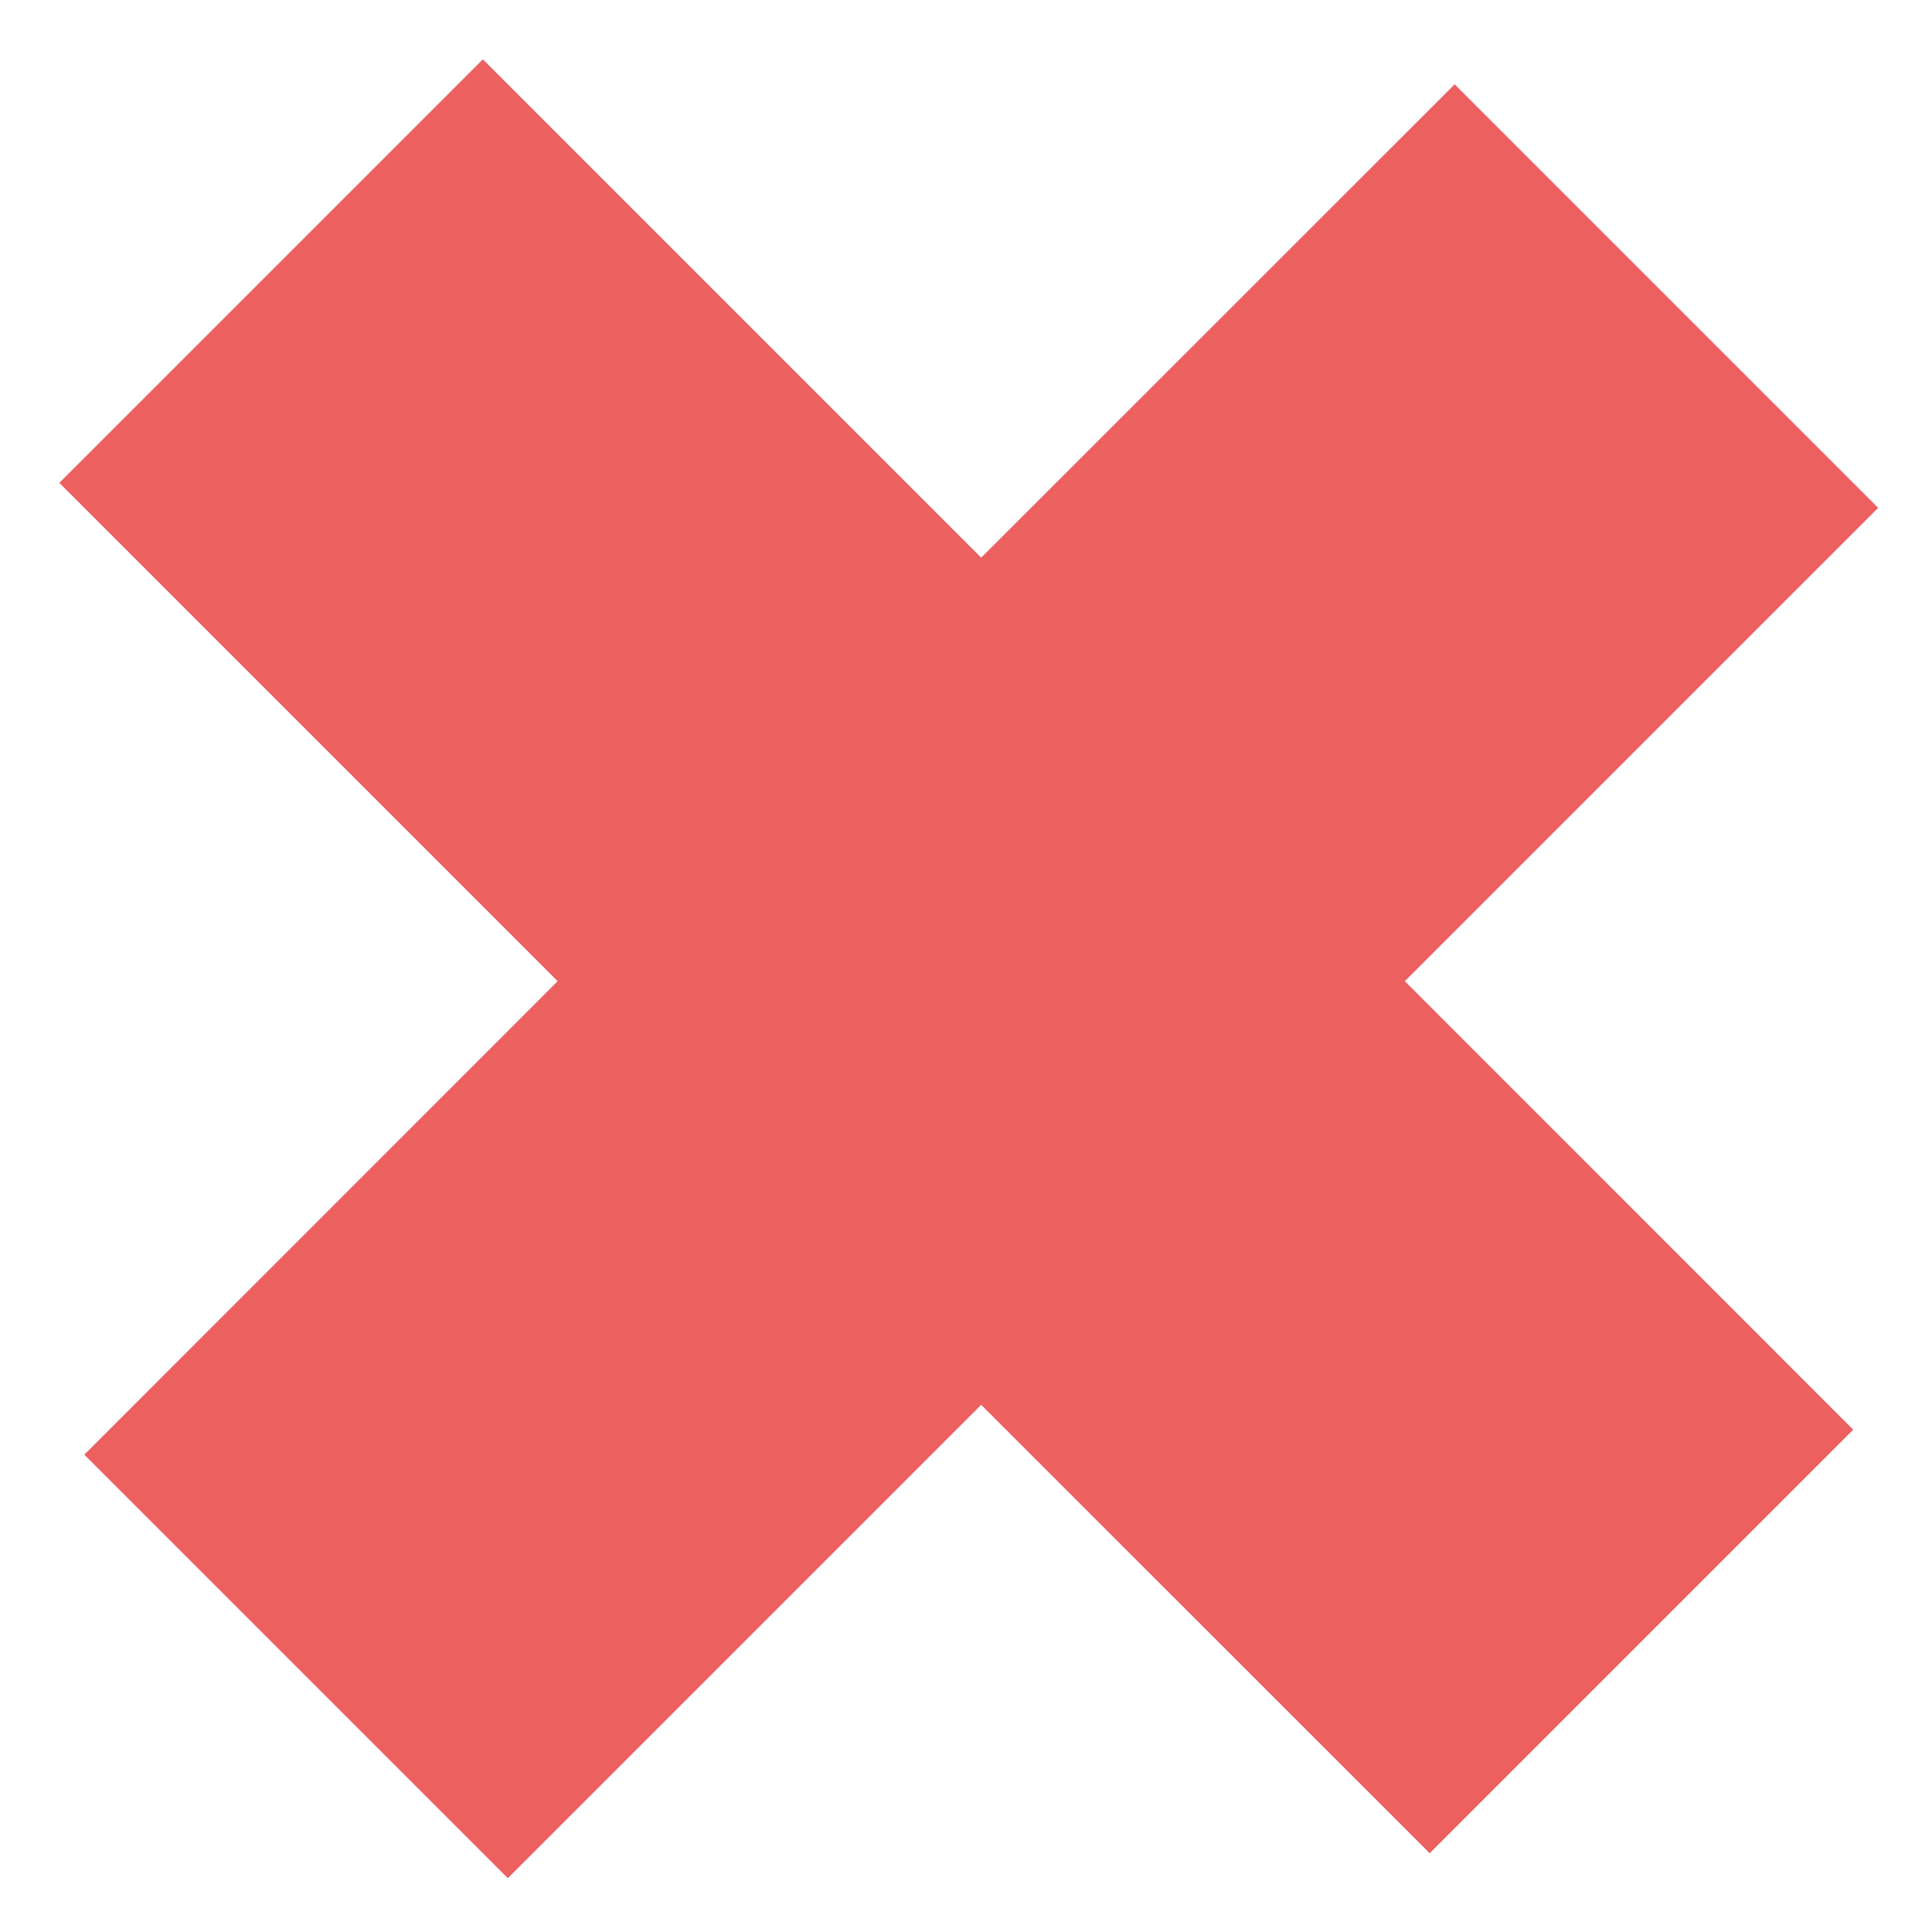 <svg width="14" height="14" viewBox="0 0 14 14" fill="none" xmlns="http://www.w3.org/2000/svg">
<path fill-rule="evenodd" clip-rule="evenodd" d="M3.499 0.43L0.43 3.499L4.041 7.11L0.611 10.541L3.68 13.61L7.11 10.18L10.36 13.429L13.429 10.36L10.18 7.11L13.61 3.68L10.541 0.611L7.11 4.041L3.499 0.43Z" fill="#EC6060"/>
</svg>
